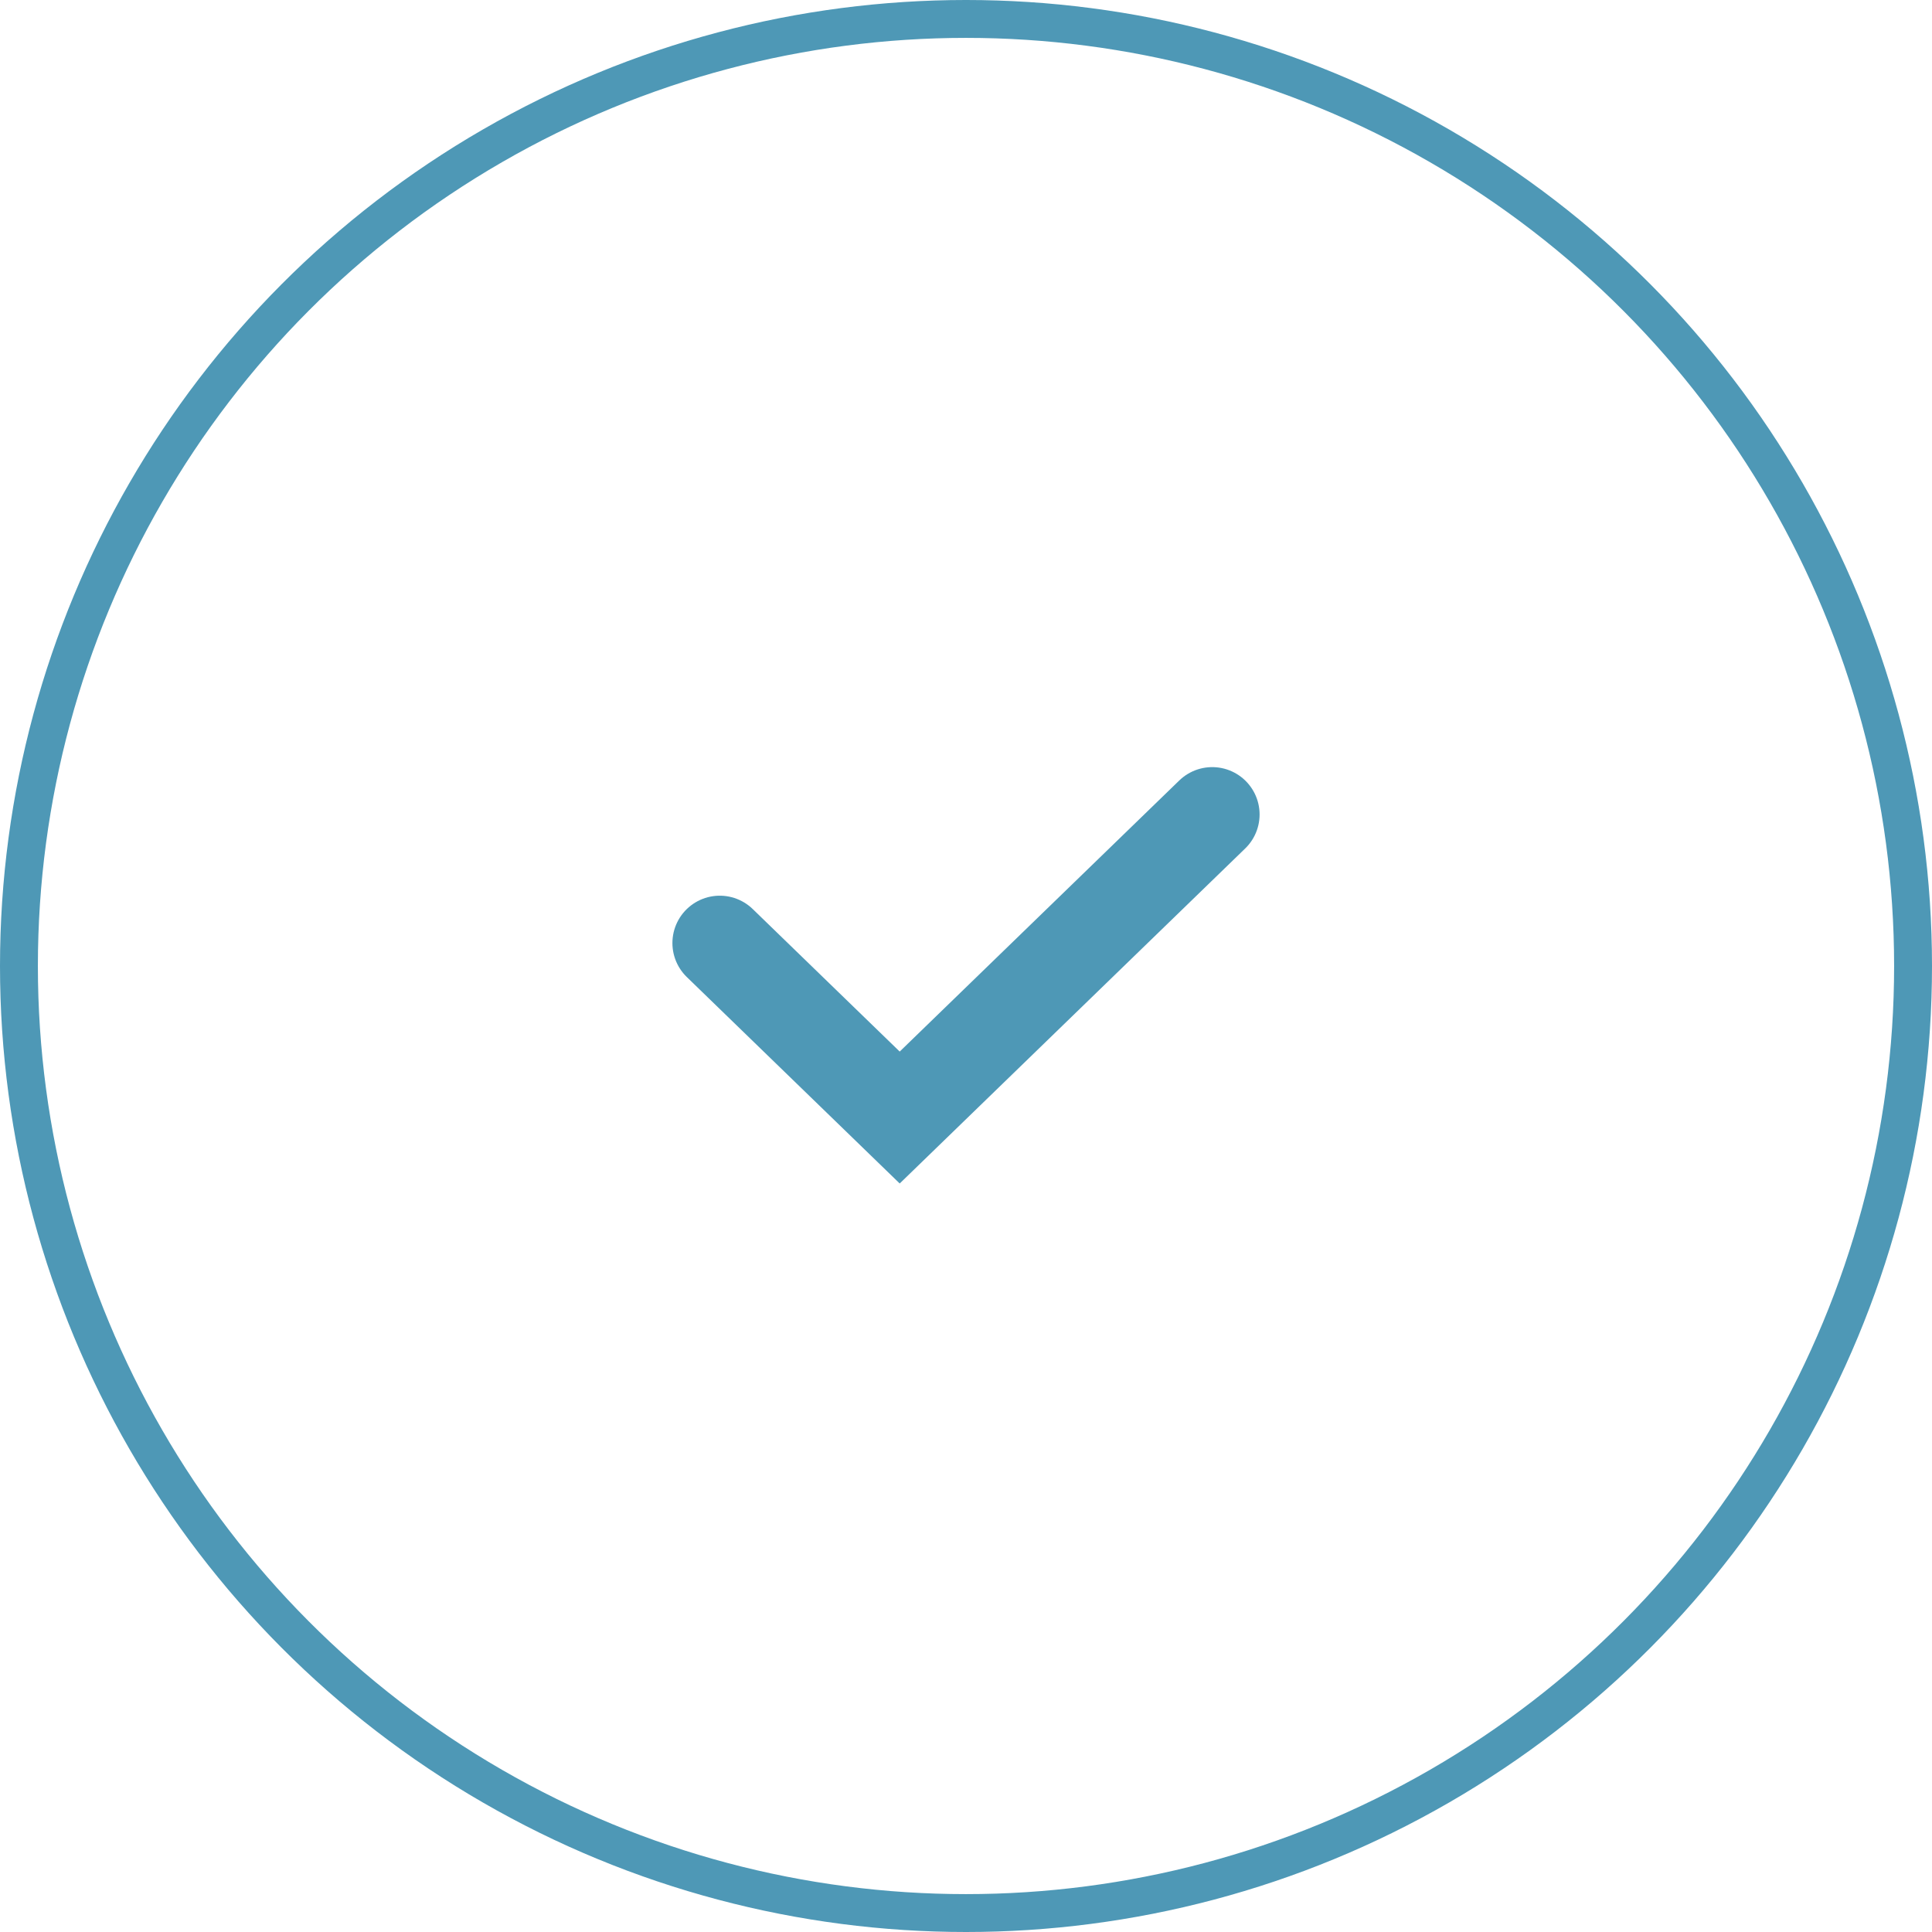 <svg width="102" height="102" viewBox="0 0 102 102" fill="none" xmlns="http://www.w3.org/2000/svg">
<g id="&#208;&#179;&#208;&#176;&#208;&#187;&#208;&#190;&#209;&#135;&#208;&#186;&#208;&#176;">
<circle id="Ellipse 11" cx="51" cy="51" r="50" stroke="#4E98B6" stroke-width="2"/>
<path id="Vector 1" d="M38 49.788L47.5 59L64 43" stroke="#4E98B6" stroke-width="5" stroke-linecap="round"/>
</g>
</svg>
